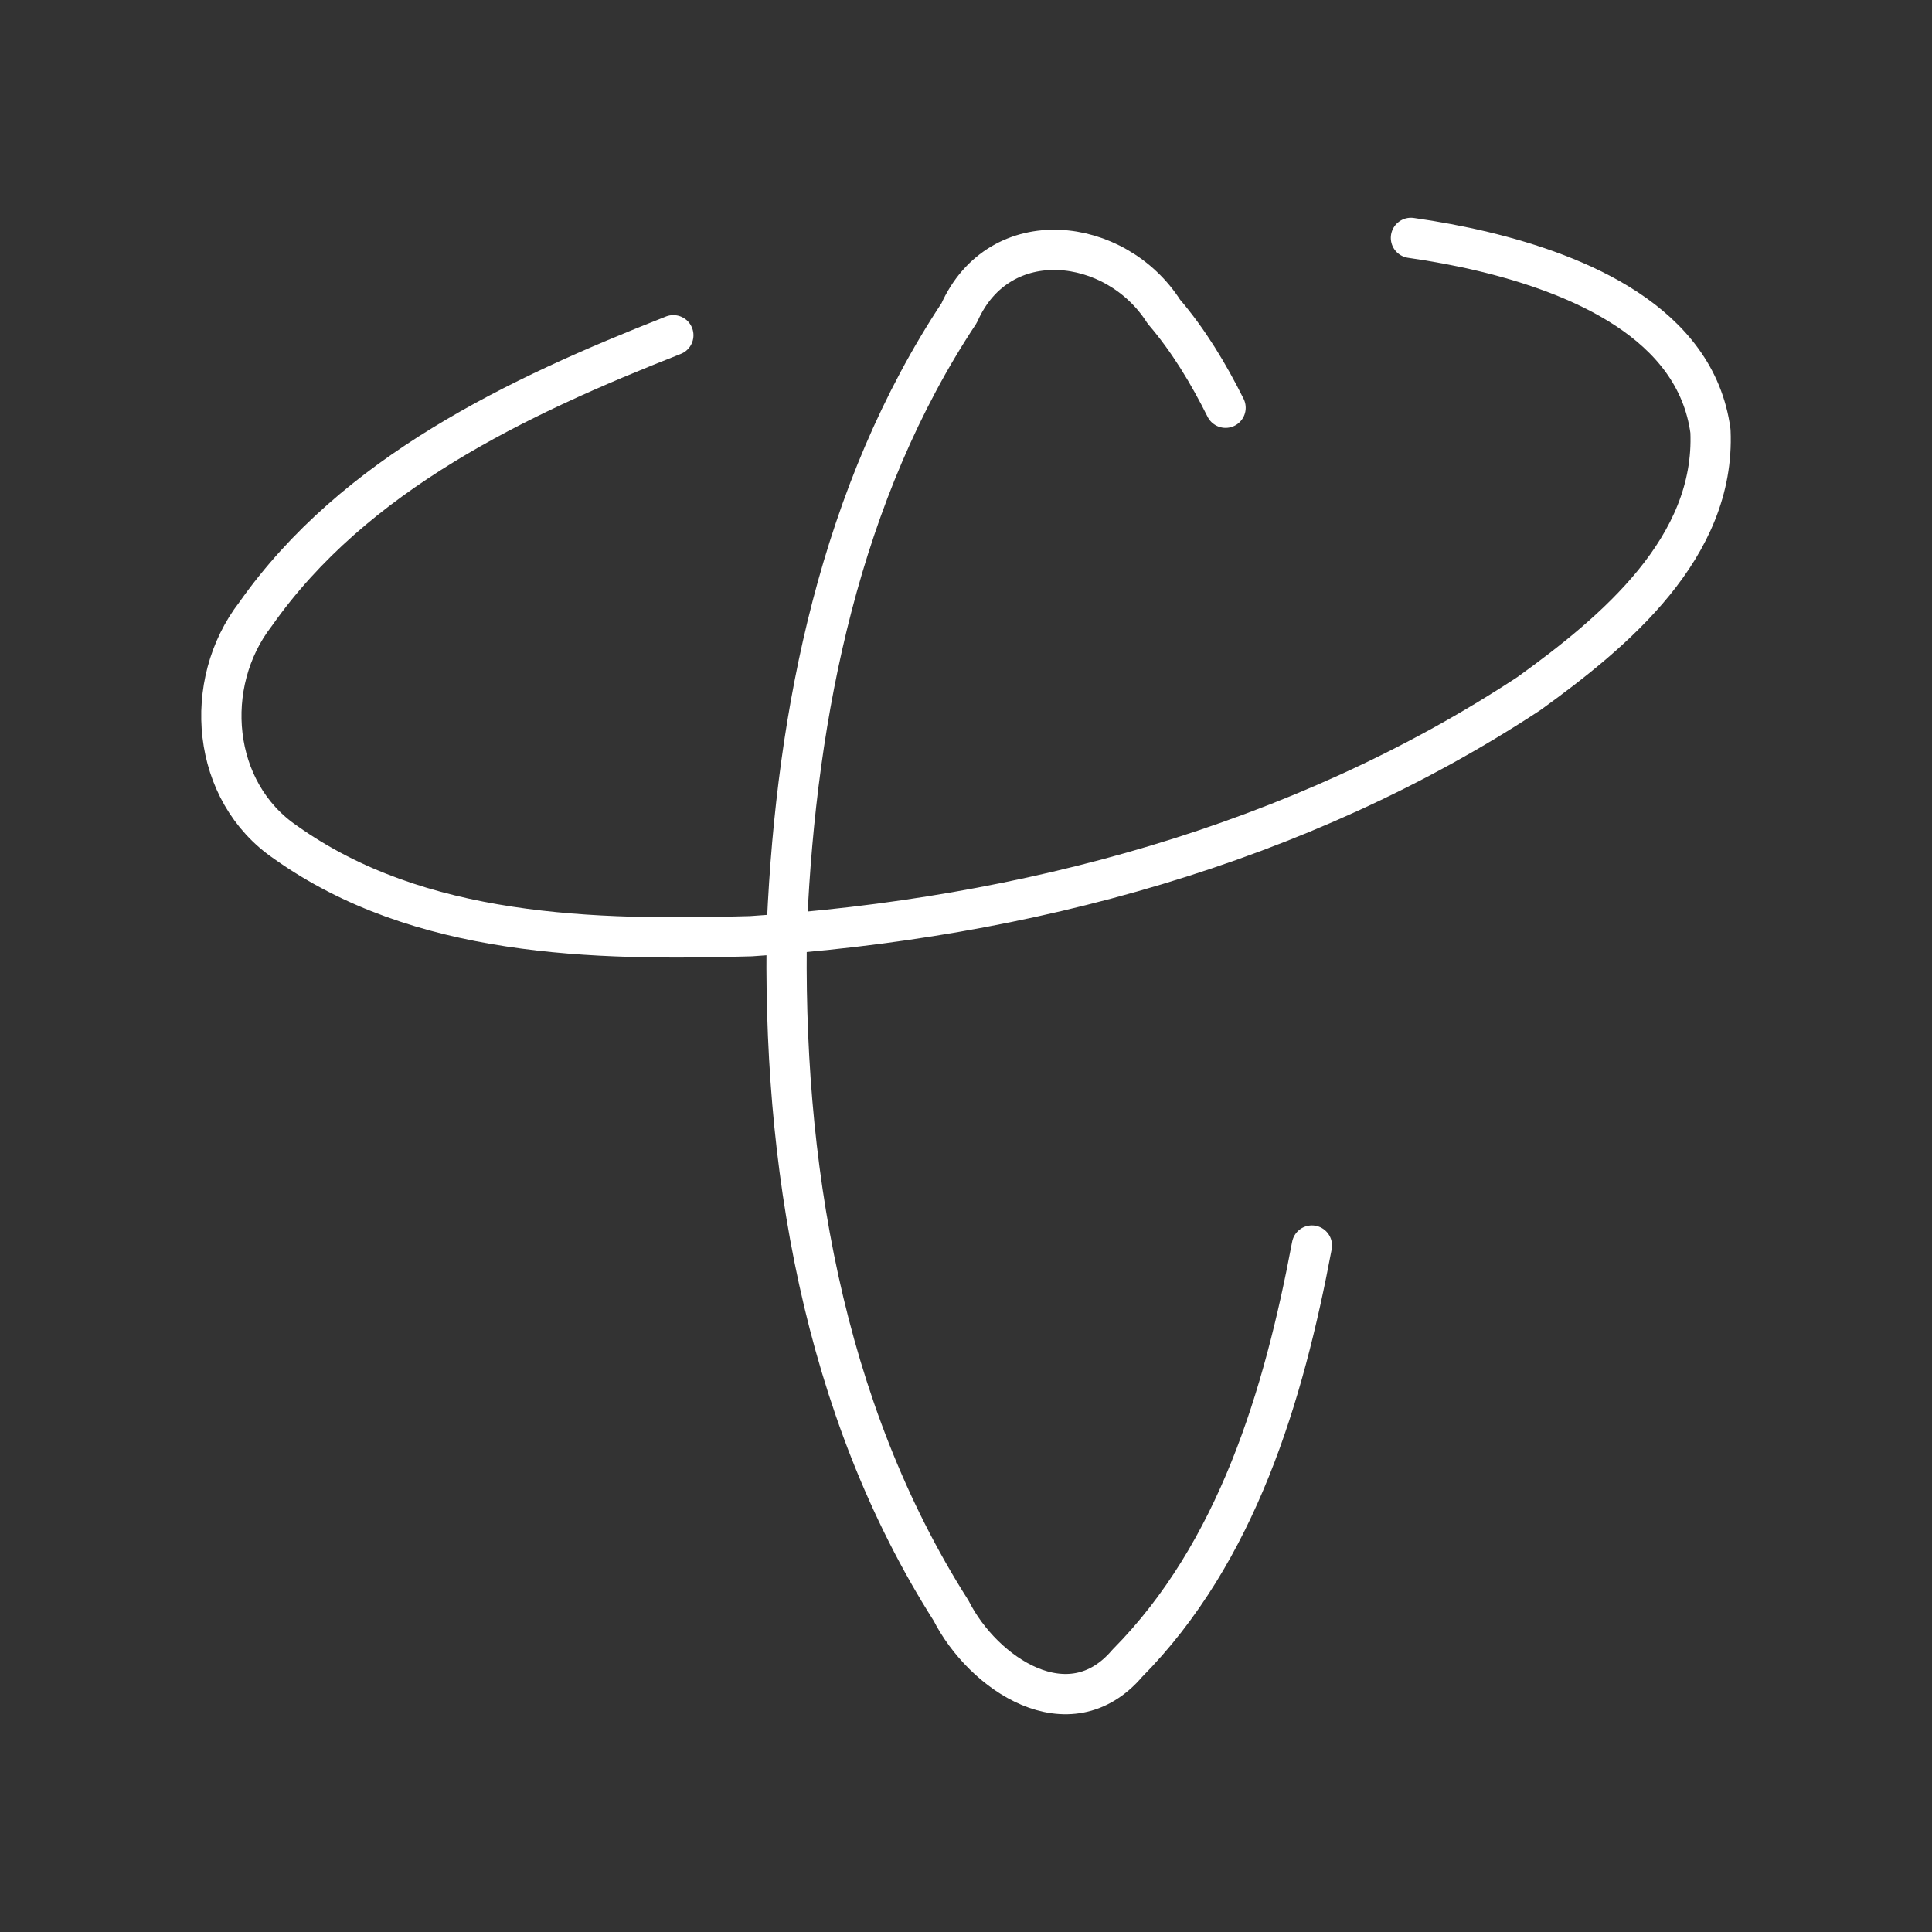 <?xml version="1.0" encoding="UTF-8"?><svg id="a" xmlns="http://www.w3.org/2000/svg" viewBox="0 0 48 48"><rect x="0" y="0" width="48" height="48" fill="#333333" stroke="none"/><defs><style>.d{fill:none;stroke:#fff;stroke-linecap:round;stroke-linejoin:round;}</style></defs><path id="b" class="d" d="M32.594,30.945c-.699,3.721-1.858,7.623-4.587,10.379-1.448,1.698-3.581.263-4.378-1.309-3.203-5.033-4.204-11.178-4.077-17.064.238-5.274,1.326-10.719,4.279-15.176,1.004-2.257,3.893-1.907,5.084-.033.618.721,1.11,1.541,1.534,2.389"/><path id="c" class="d" d="M16.729,8.329c-3.866,1.52-7.923,3.435-10.381,6.93-1.333,1.724-1.103,4.41.747,5.668,3.317,2.358,7.647,2.446,11.563,2.333,6.782-.441,13.615-2.267,19.33-6.03,2.132-1.538,4.634-3.626,4.508-6.519-.364-2.705-3.308-3.9-5.639-4.461-.595-.142-1.198-.254-1.803-.34"/></svg>